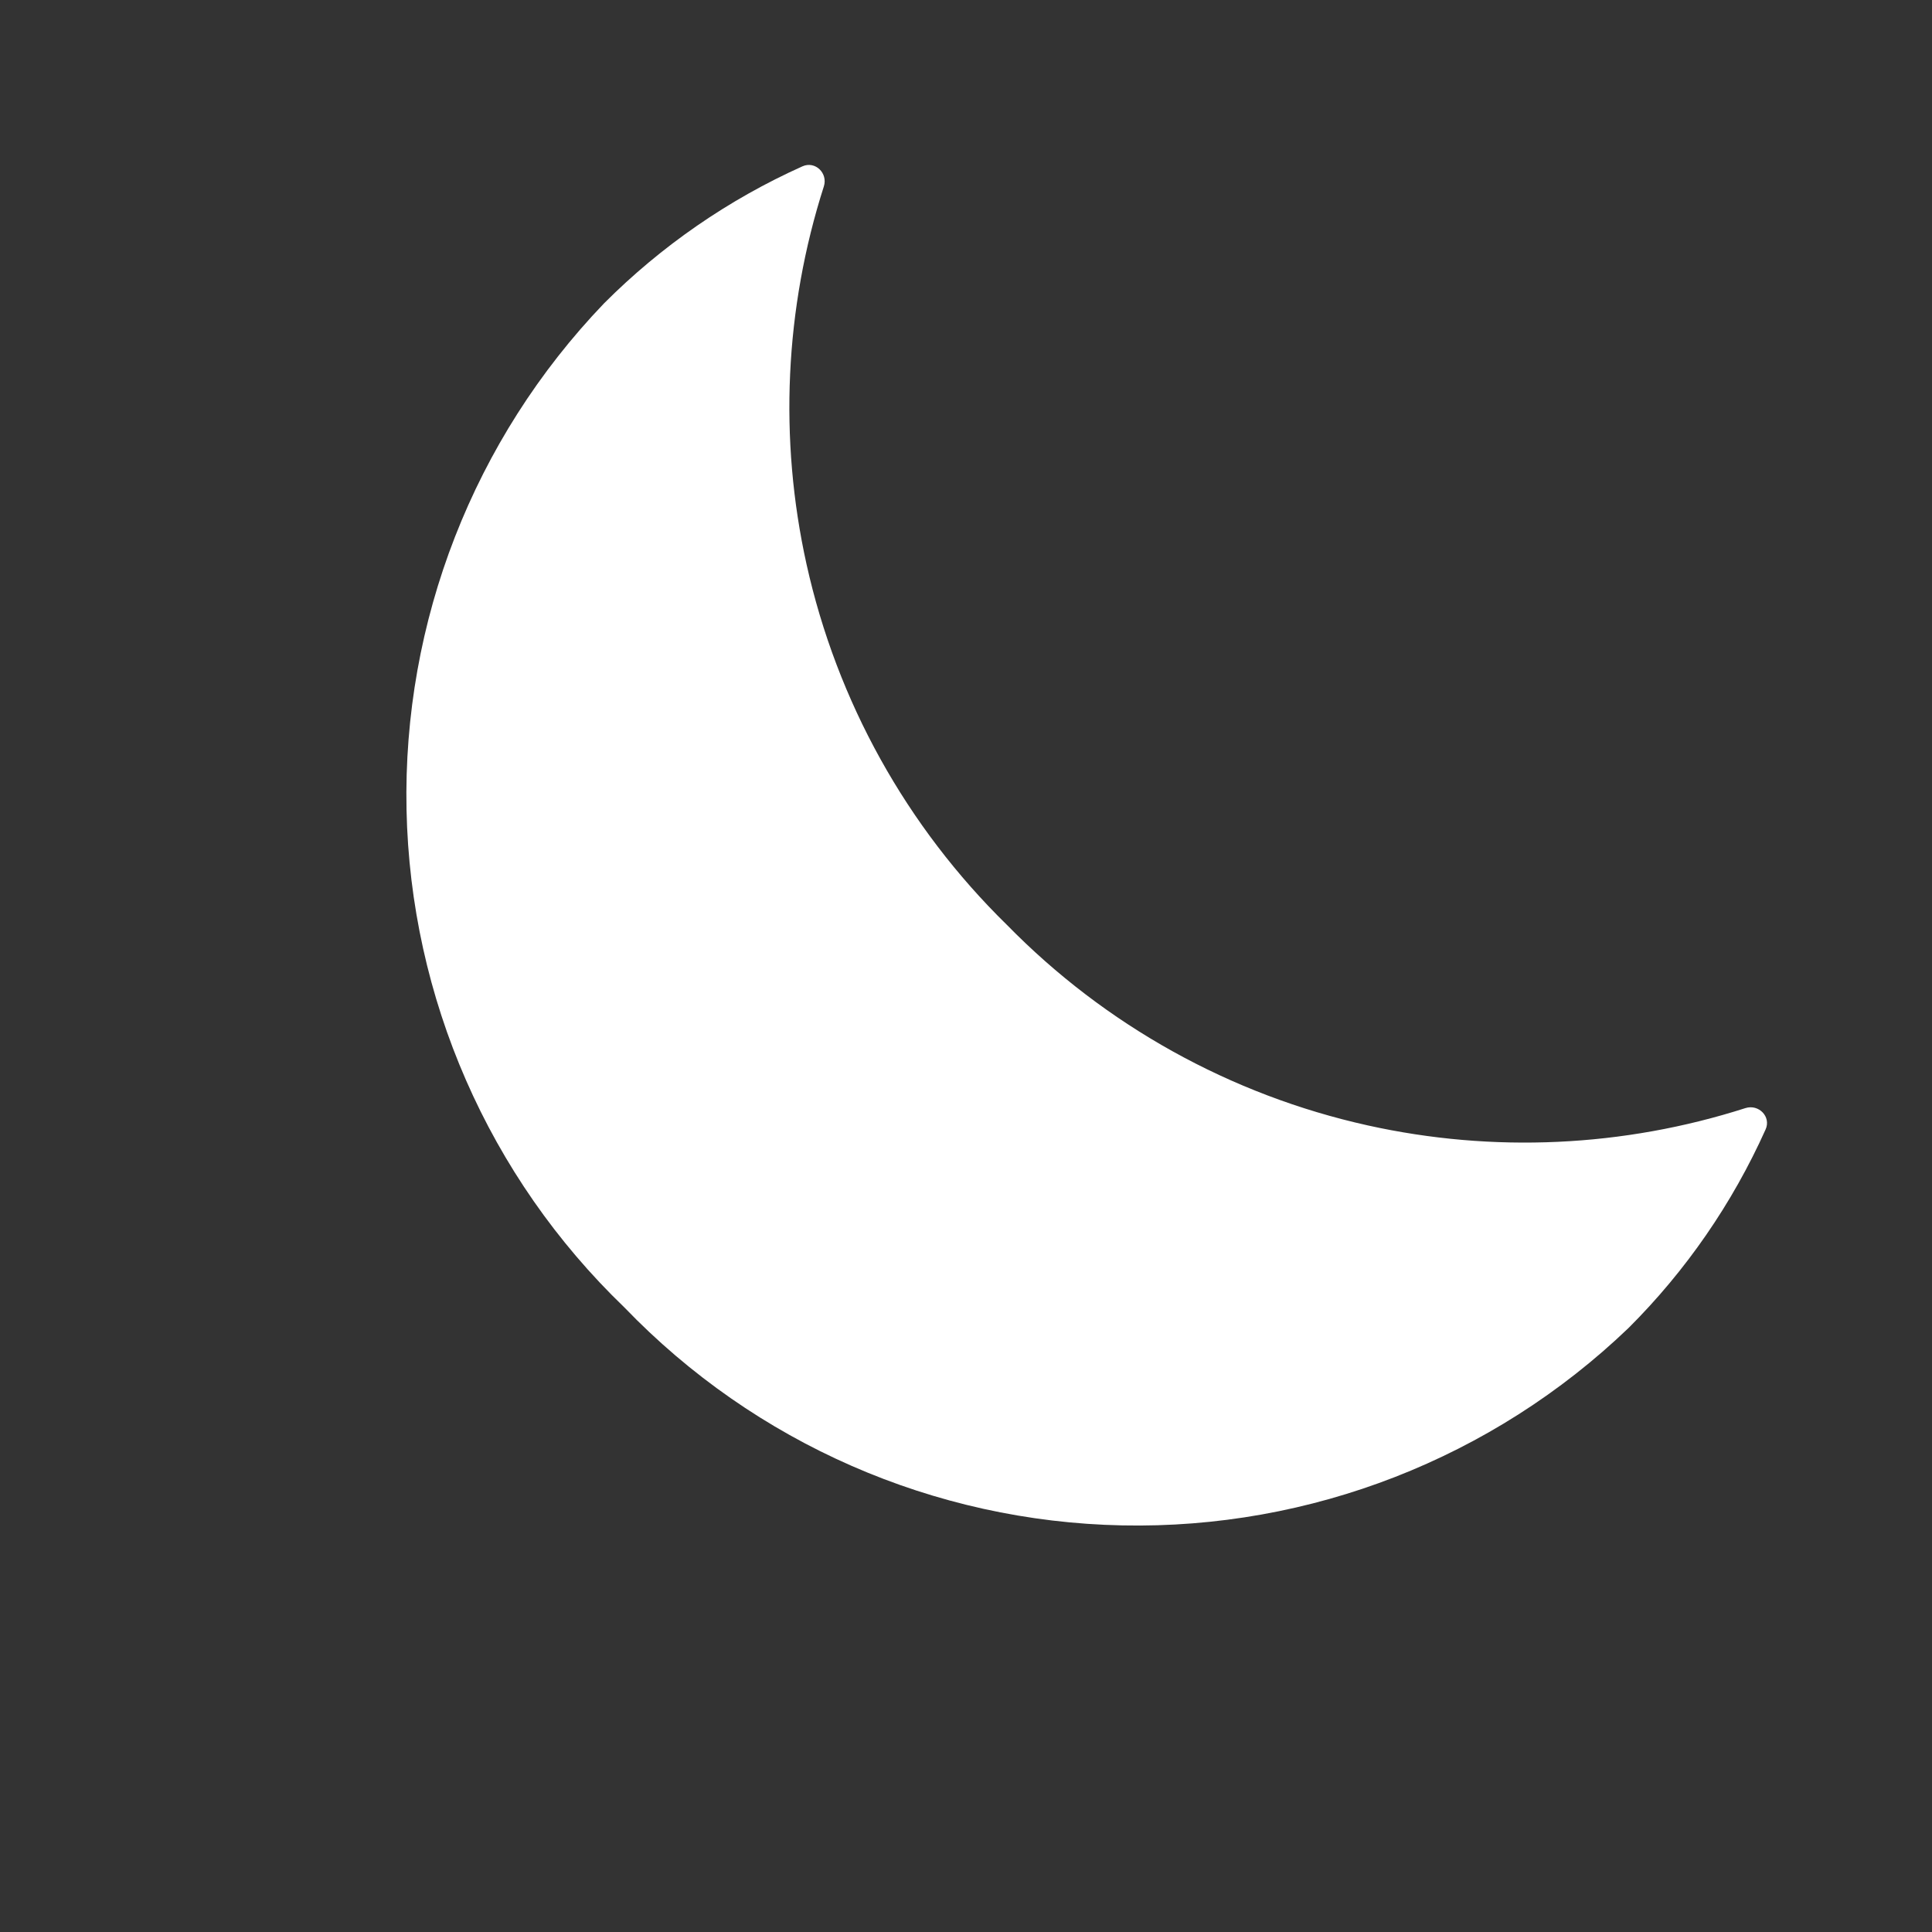 <svg width="24" height="24" viewBox="0 0 24 24" fill="none" xmlns="http://www.w3.org/2000/svg">
<rect x="0" y="0" width="24" height="24" fill="#333333" stroke="none"/>
<path d="M21.683 13.765C21.848 13.713 22.004 13.873 21.933 14.03C21.521 14.948 20.945 15.784 20.23 16.497C18.542 18.115 16.28 18.997 13.941 18.949C11.603 18.902 9.379 17.928 7.757 16.242C6.071 14.621 5.098 12.397 5.05 10.058C5.002 7.72 5.884 5.458 7.503 3.769C8.215 3.055 9.051 2.478 9.969 2.066C10.127 1.996 10.287 2.151 10.234 2.316C9.749 3.831 9.674 5.451 10.019 7.009C10.397 8.713 11.262 10.27 12.509 11.49C13.73 12.737 15.287 13.602 16.99 13.98C18.549 14.326 20.168 14.25 21.683 13.765Z" fill="white"/>
</svg>
